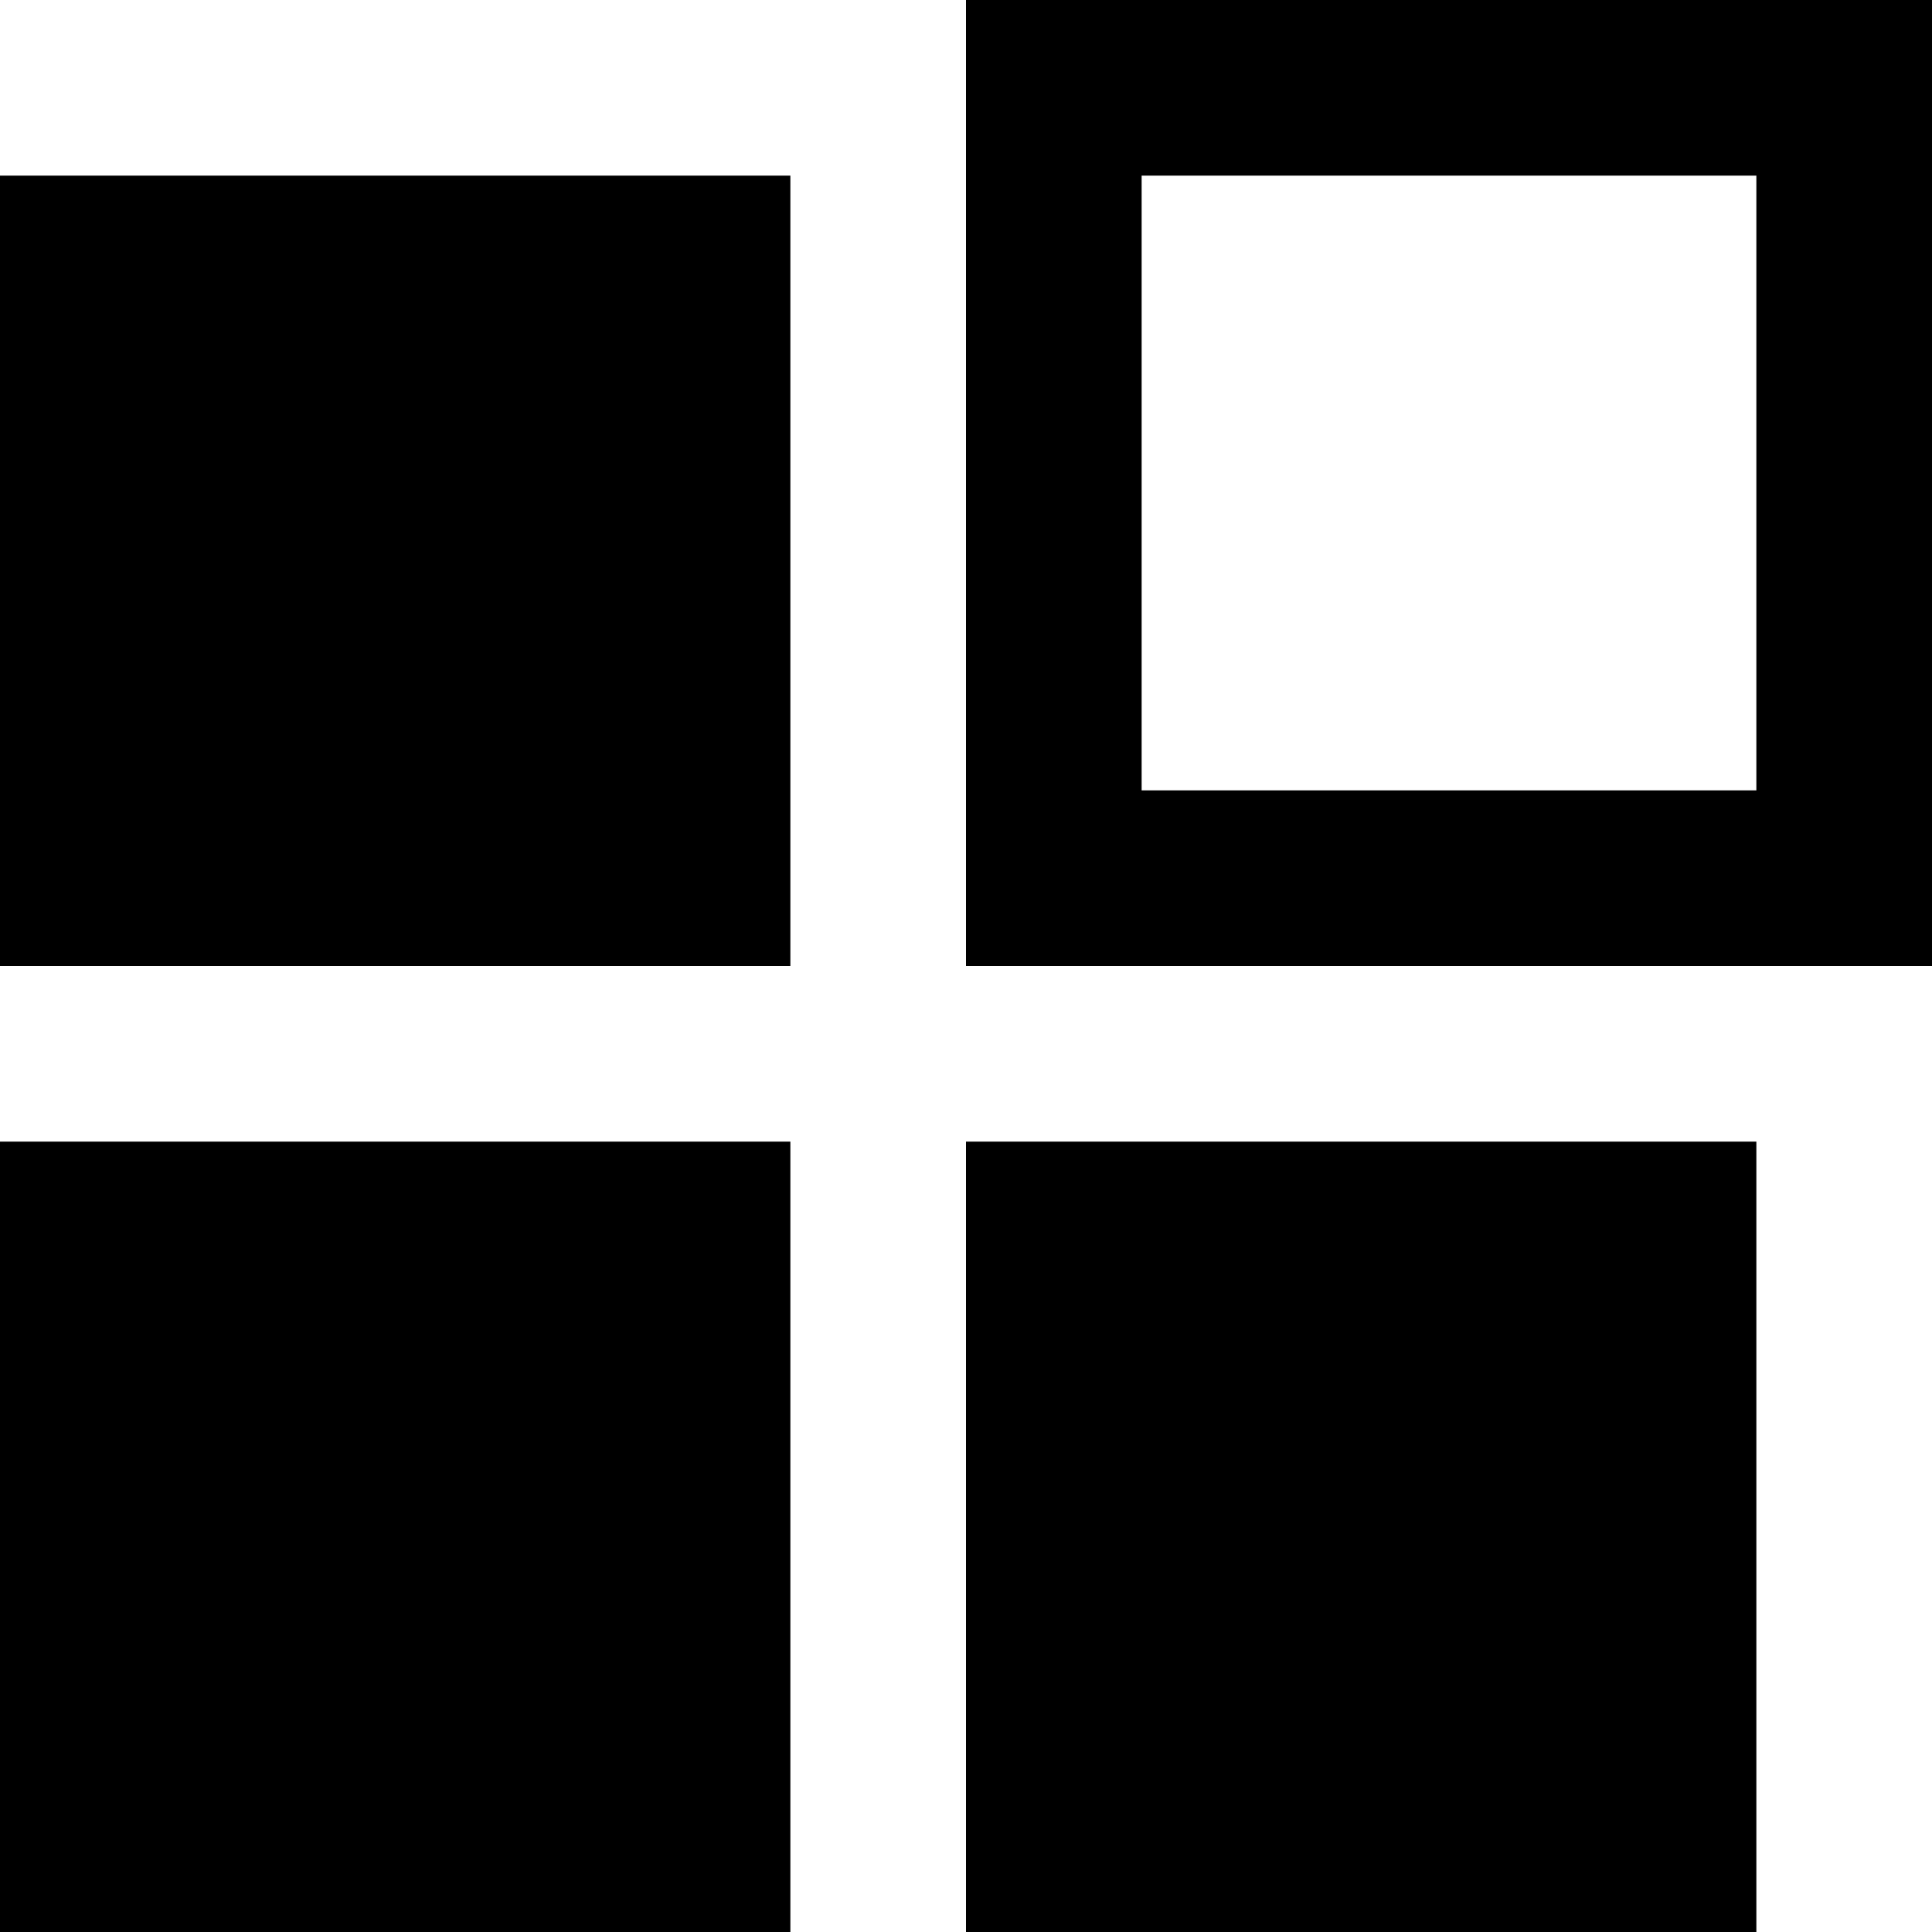 <svg width="44" height="44" viewBox="0 0 44 44" fill="none" xmlns="http://www.w3.org/2000/svg">
<path d="M16 42V28H2V42H16Z" fill="currentcolor" stroke="currentcolor" stroke-width="4"/>
<path d="M16 20V6H2V20H16Z" fill="currentcolor" stroke="currentcolor" stroke-width="4"/>
<path d="M38 42V28H24V42H38Z" fill="currentcolor" stroke="currentcolor" stroke-width="4"/>
<path d="M42 20V2H24V20H42Z" stroke="currentcolor" stroke-width="4"/>
</svg>
